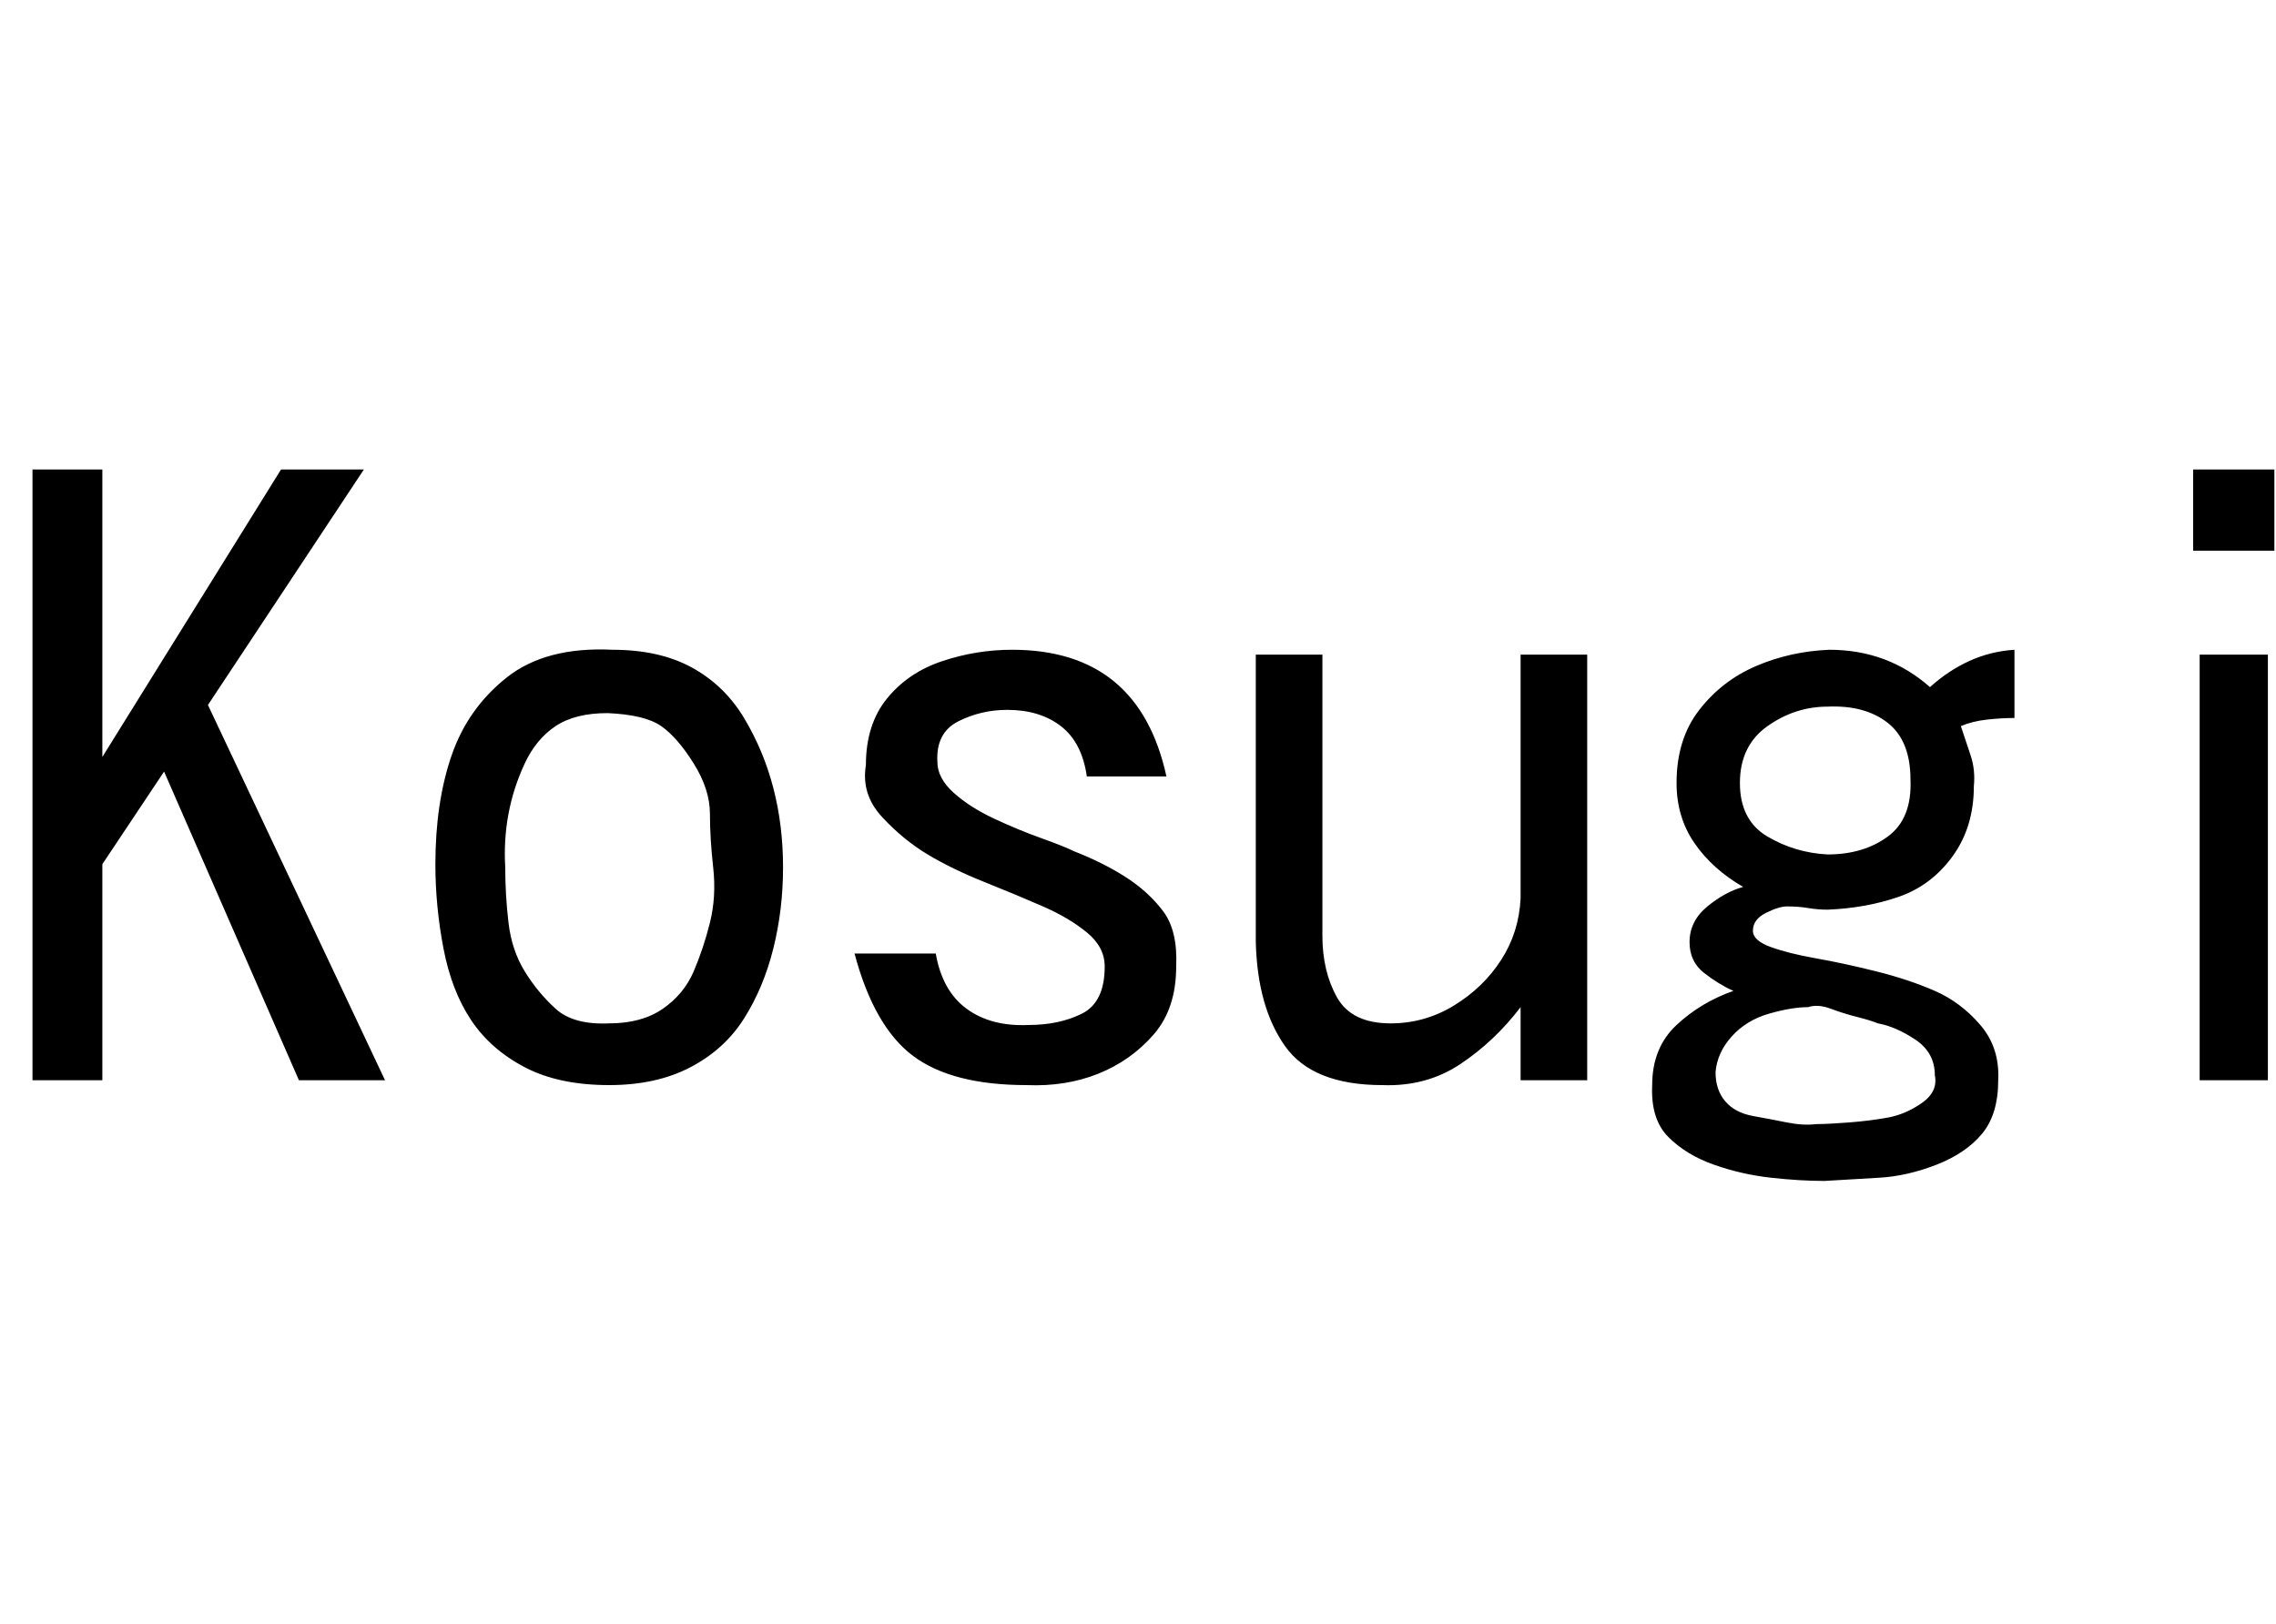 <svg id="fnt-Kosugi" viewBox="0 0 1401 1000" xmlns="http://www.w3.org/2000/svg"><path id="kosugi" class="f" d="M63 665h-43v-376h43v177l110-177h51l-96 145 109 231h-53l-83-190-38 57v133m312 3q-31 0-52-11t-33-29-17-44-5-52q0-38 10-67t34-48 65-17q29 0 49 11t32 31 18 43 6 49q0 26-6 50t-18 43-33 30-50 11m0-38q20 0 33-9t19-23 10-30 2-34-2-33-10-31-20-23-33-8q-20 0-32 8t-19 23-10 31-2 33q0 17 2 34t10 30 19 23 33 9m257 38q-46 0-70-18t-36-63h50q4 23 19 34t38 10q19 0 33-7t14-29q0-12-11-21t-27-16-36-15-35-17-28-23-10-32q0-25 13-41t34-23 43-7q78 0 95 78h-49q-3-21-16-31t-33-10q-16 0-30 7t-13 25q0 10 10 19t25 16 29 12 20 8q18 7 32 16t23 21 8 34q0 26-14 42t-34 24-44 7m219 0q-43 0-60-24t-18-64v-177h41v173q0 22 9 38t33 16q21 0 39-11t29-28 12-38v-150h41v262h-41v-45q-16 21-37 35t-48 13m272 59q-15 0-33-2t-35-8-28-17-10-32q0-23 15-37t35-21q-9-4-18-11t-9-19q0-13 11-22t22-12q-19-11-30-27t-11-37q0-27 14-45t35-27 45-10q36 0 62 23 11-10 24-16t28-7v42q-8 0-17 1t-16 4q3 9 6 18t2 19q0 25-13 43t-33 25-44 8q-6 0-12-1t-13-1q-5 0-13 4t-8 11q0 6 11 10t28 7 37 8 36 12 28 21 11 34q0 21-10 33t-28 19-35 8-34 2m2-201q22 0 37-11t14-35q0-24-14-35t-37-10q-20 0-37 12t-17 35 17 33 37 11m-7 166q7 0 20-1t24-3 21-9 8-17q0-14-12-22t-23-10q-5-2-13-4t-16-5-14-1q-10 0-24 4t-23 14-10 22q0 11 6 18t17 9 21 4 18 1m282-353h-50v-50h50v50m-4 326h-42v-262h42v262" />
</svg>
